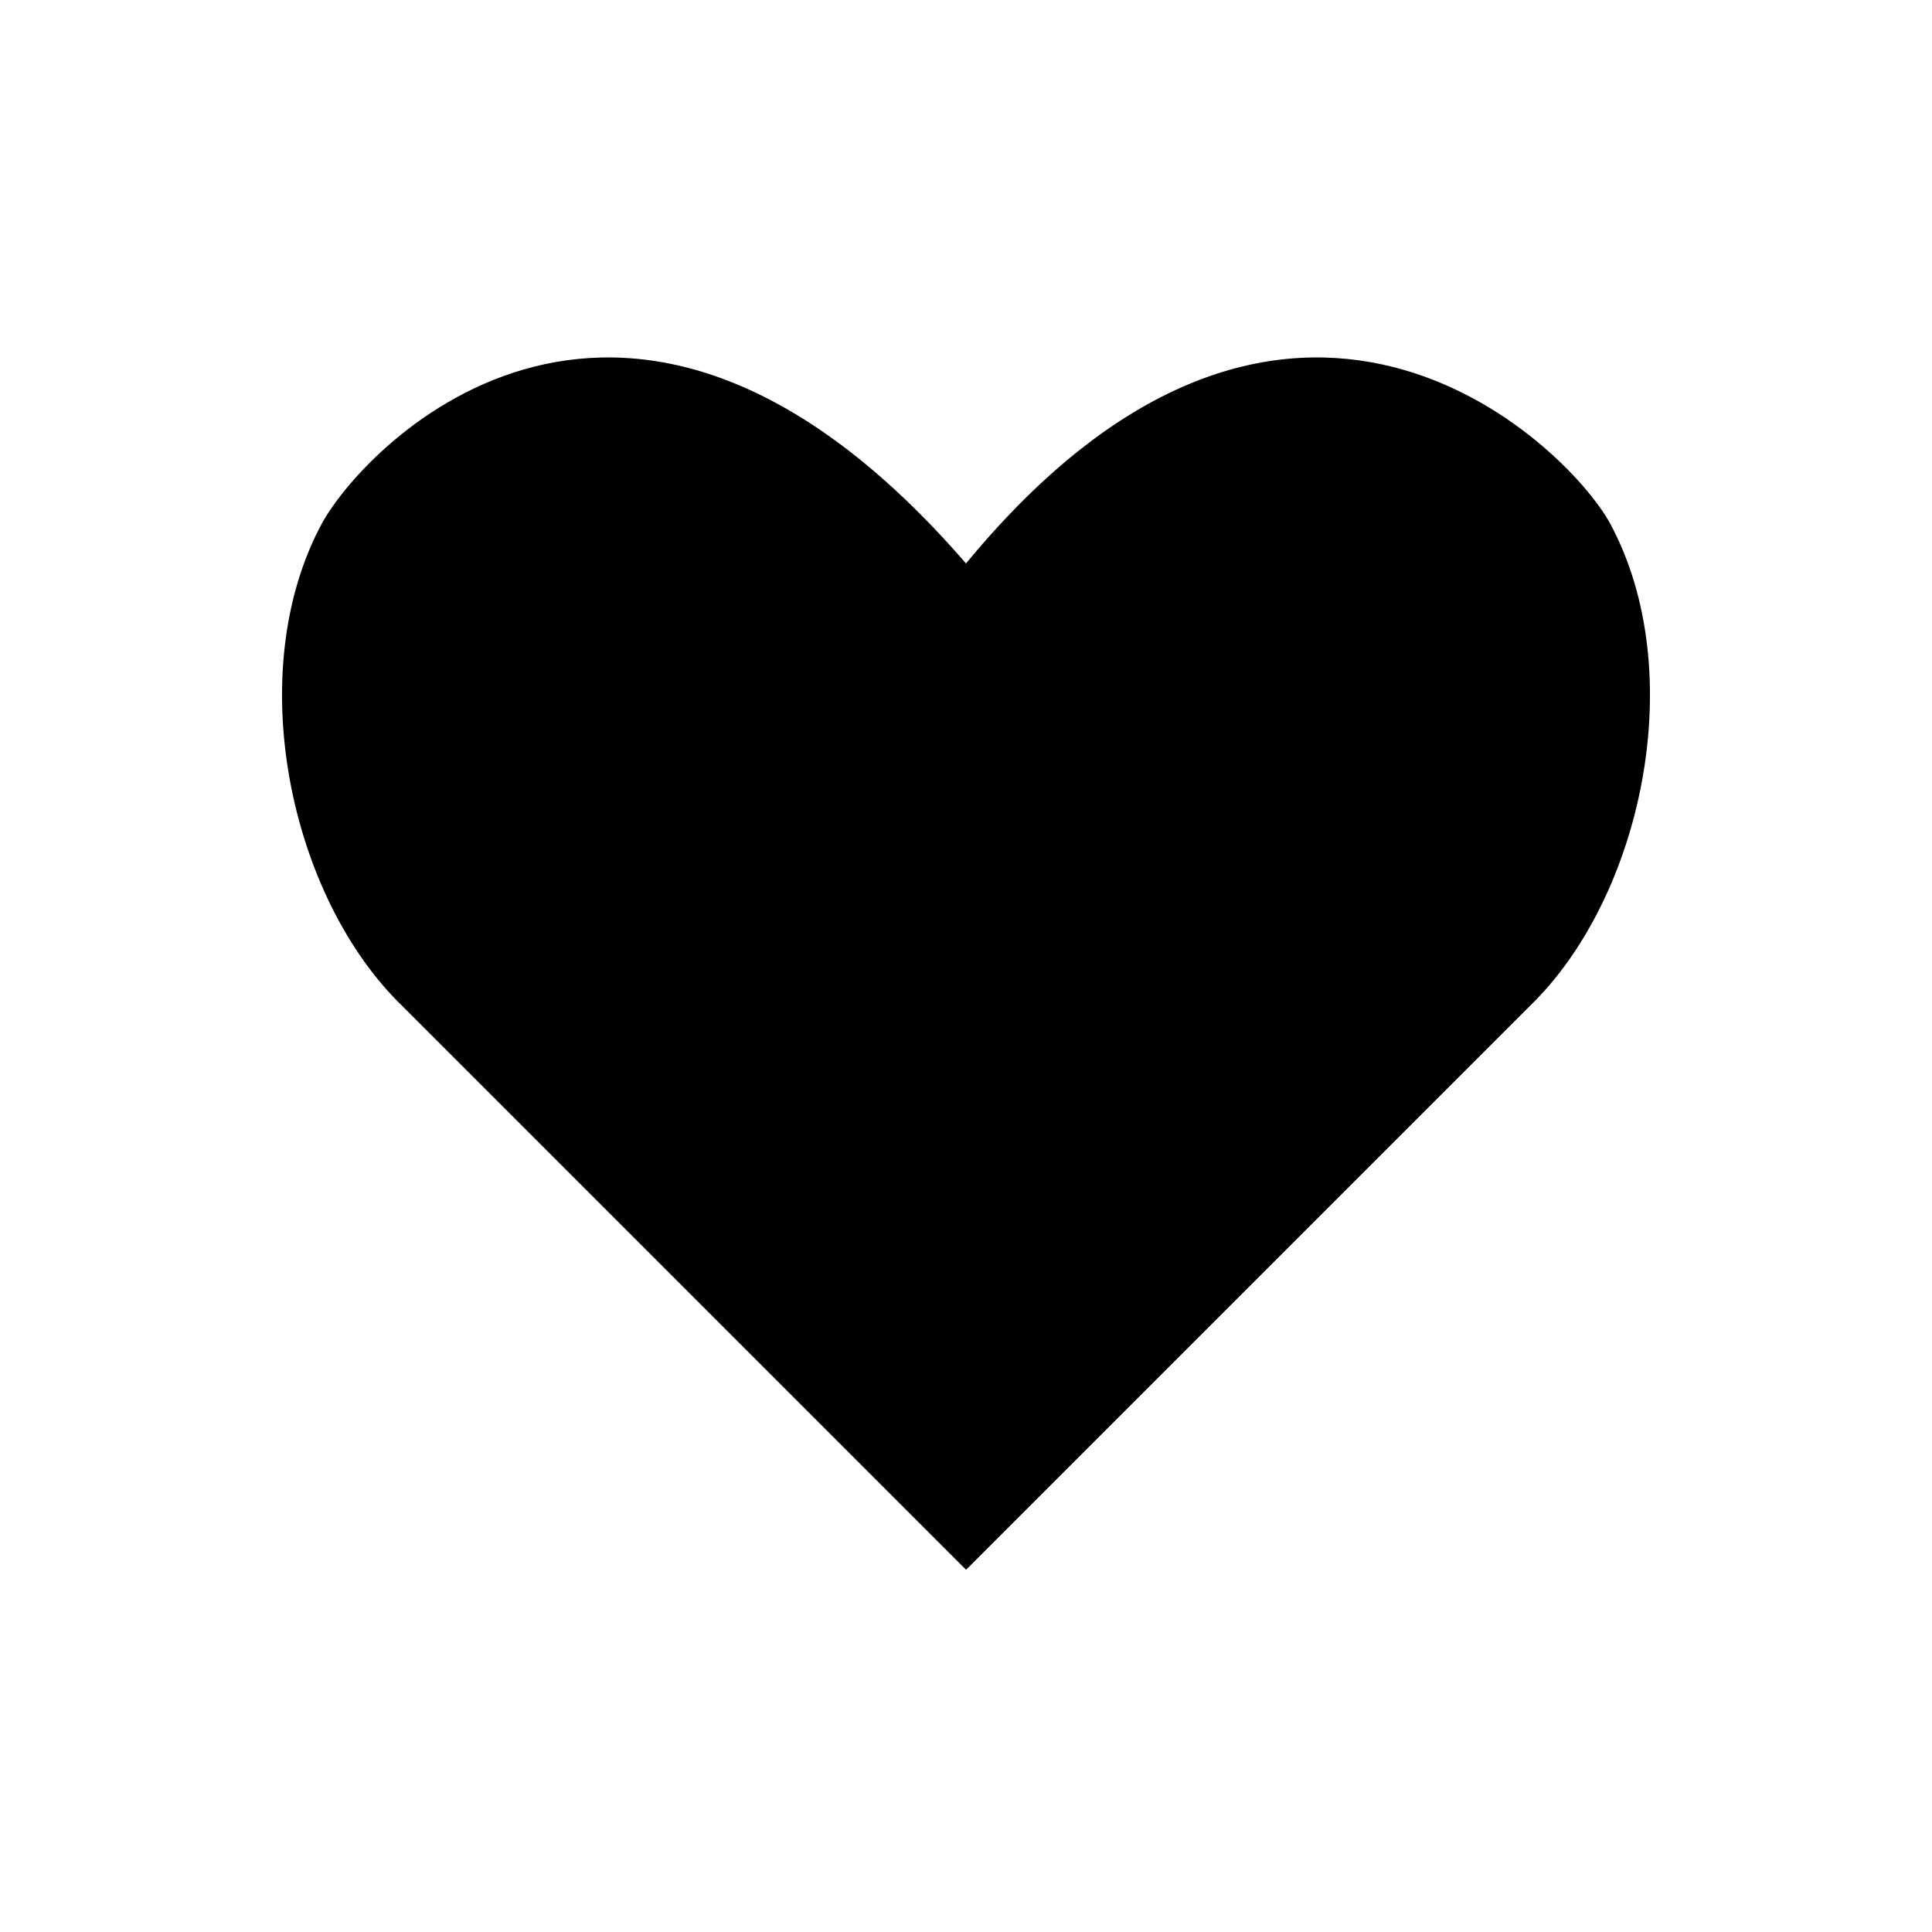 <?xml version="1.0" encoding="UTF-8"?>
<svg width="100pt" height="100pt" version="1.1" viewBox="0 0 100 100" xmlns="http://www.w3.org/2000/svg">
 <path d="m83.332 27.082c-2.293-4.168-16.668-18.125-33.332 2.082-17.5-20.207-31.043-6.25-33.332-2.082-4.168 7.707-1.668 19.375 4.168 25l29.168 29.168 29.168-29.168c5.828-5.625 8.328-17.289 4.16-25z"/>
</svg>
